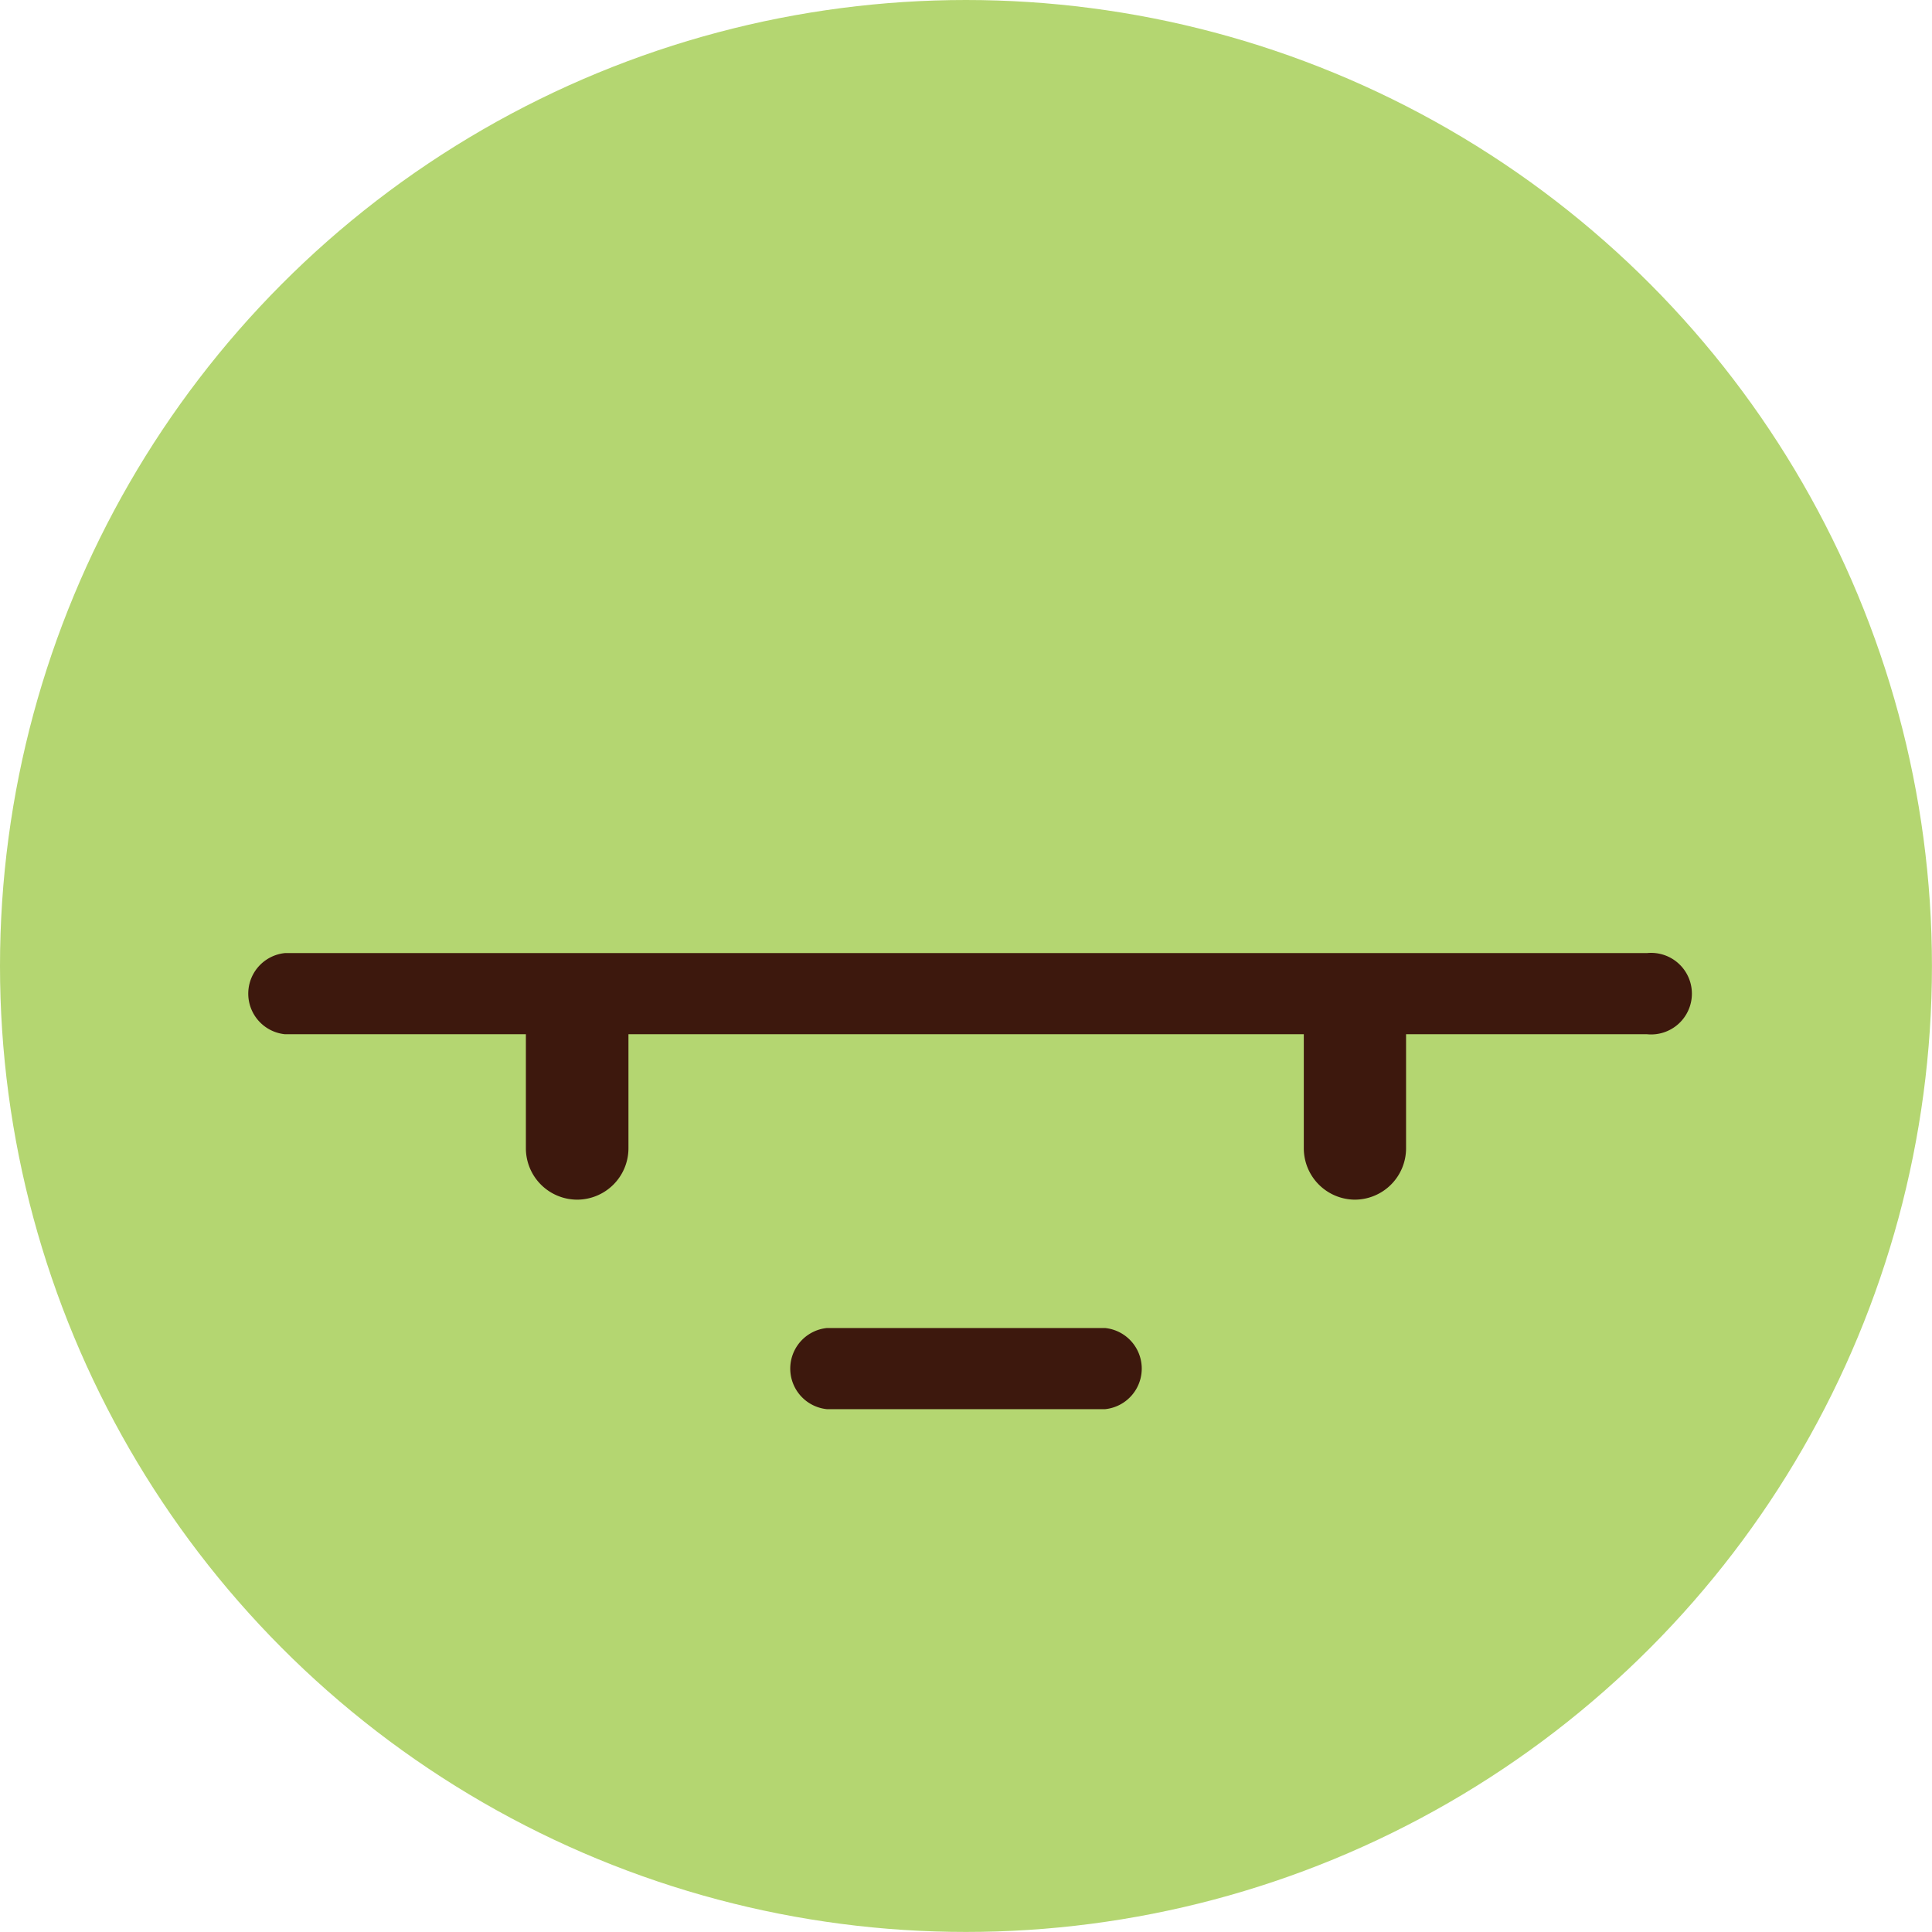 <svg id="Layer_1" data-name="Layer 1" xmlns="http://www.w3.org/2000/svg" viewBox="0 0 378.99 378.99"><circle cx="189.49" cy="189.49" r="189.49" style="fill:#b4d671"/><path d="M323.09,202.88H55.9a8,8,0,0,1,0-15.92H323.09a8,8,0,1,1,0,15.92Z" transform="translate(0)" style="fill:#3d180d"/><path d="M113.22,235.33h0a10.08,10.08,0,0,1-10.06-10.05V199.19a10.09,10.09,0,0,1,10.06-10.06h0a10.09,10.09,0,0,1,10.06,10.06v26.09A10.08,10.08,0,0,1,113.22,235.33Z" transform="translate(0)" style="fill:#3d180d"/><path d="M265.76,235.33h0a10.08,10.08,0,0,1-10-10.05V199.19a10.08,10.08,0,0,1,10-10.06h0a10.09,10.09,0,0,1,10.06,10.06v26.09A10.08,10.08,0,0,1,265.76,235.33Z" transform="translate(0)" style="fill:#3d180d"/><path d="M216.77,276.43H162.22a8,8,0,0,1,0-15.92h54.55a8,8,0,0,1,0,15.92Z" transform="translate(0)" style="fill:#3d180d"/></svg>